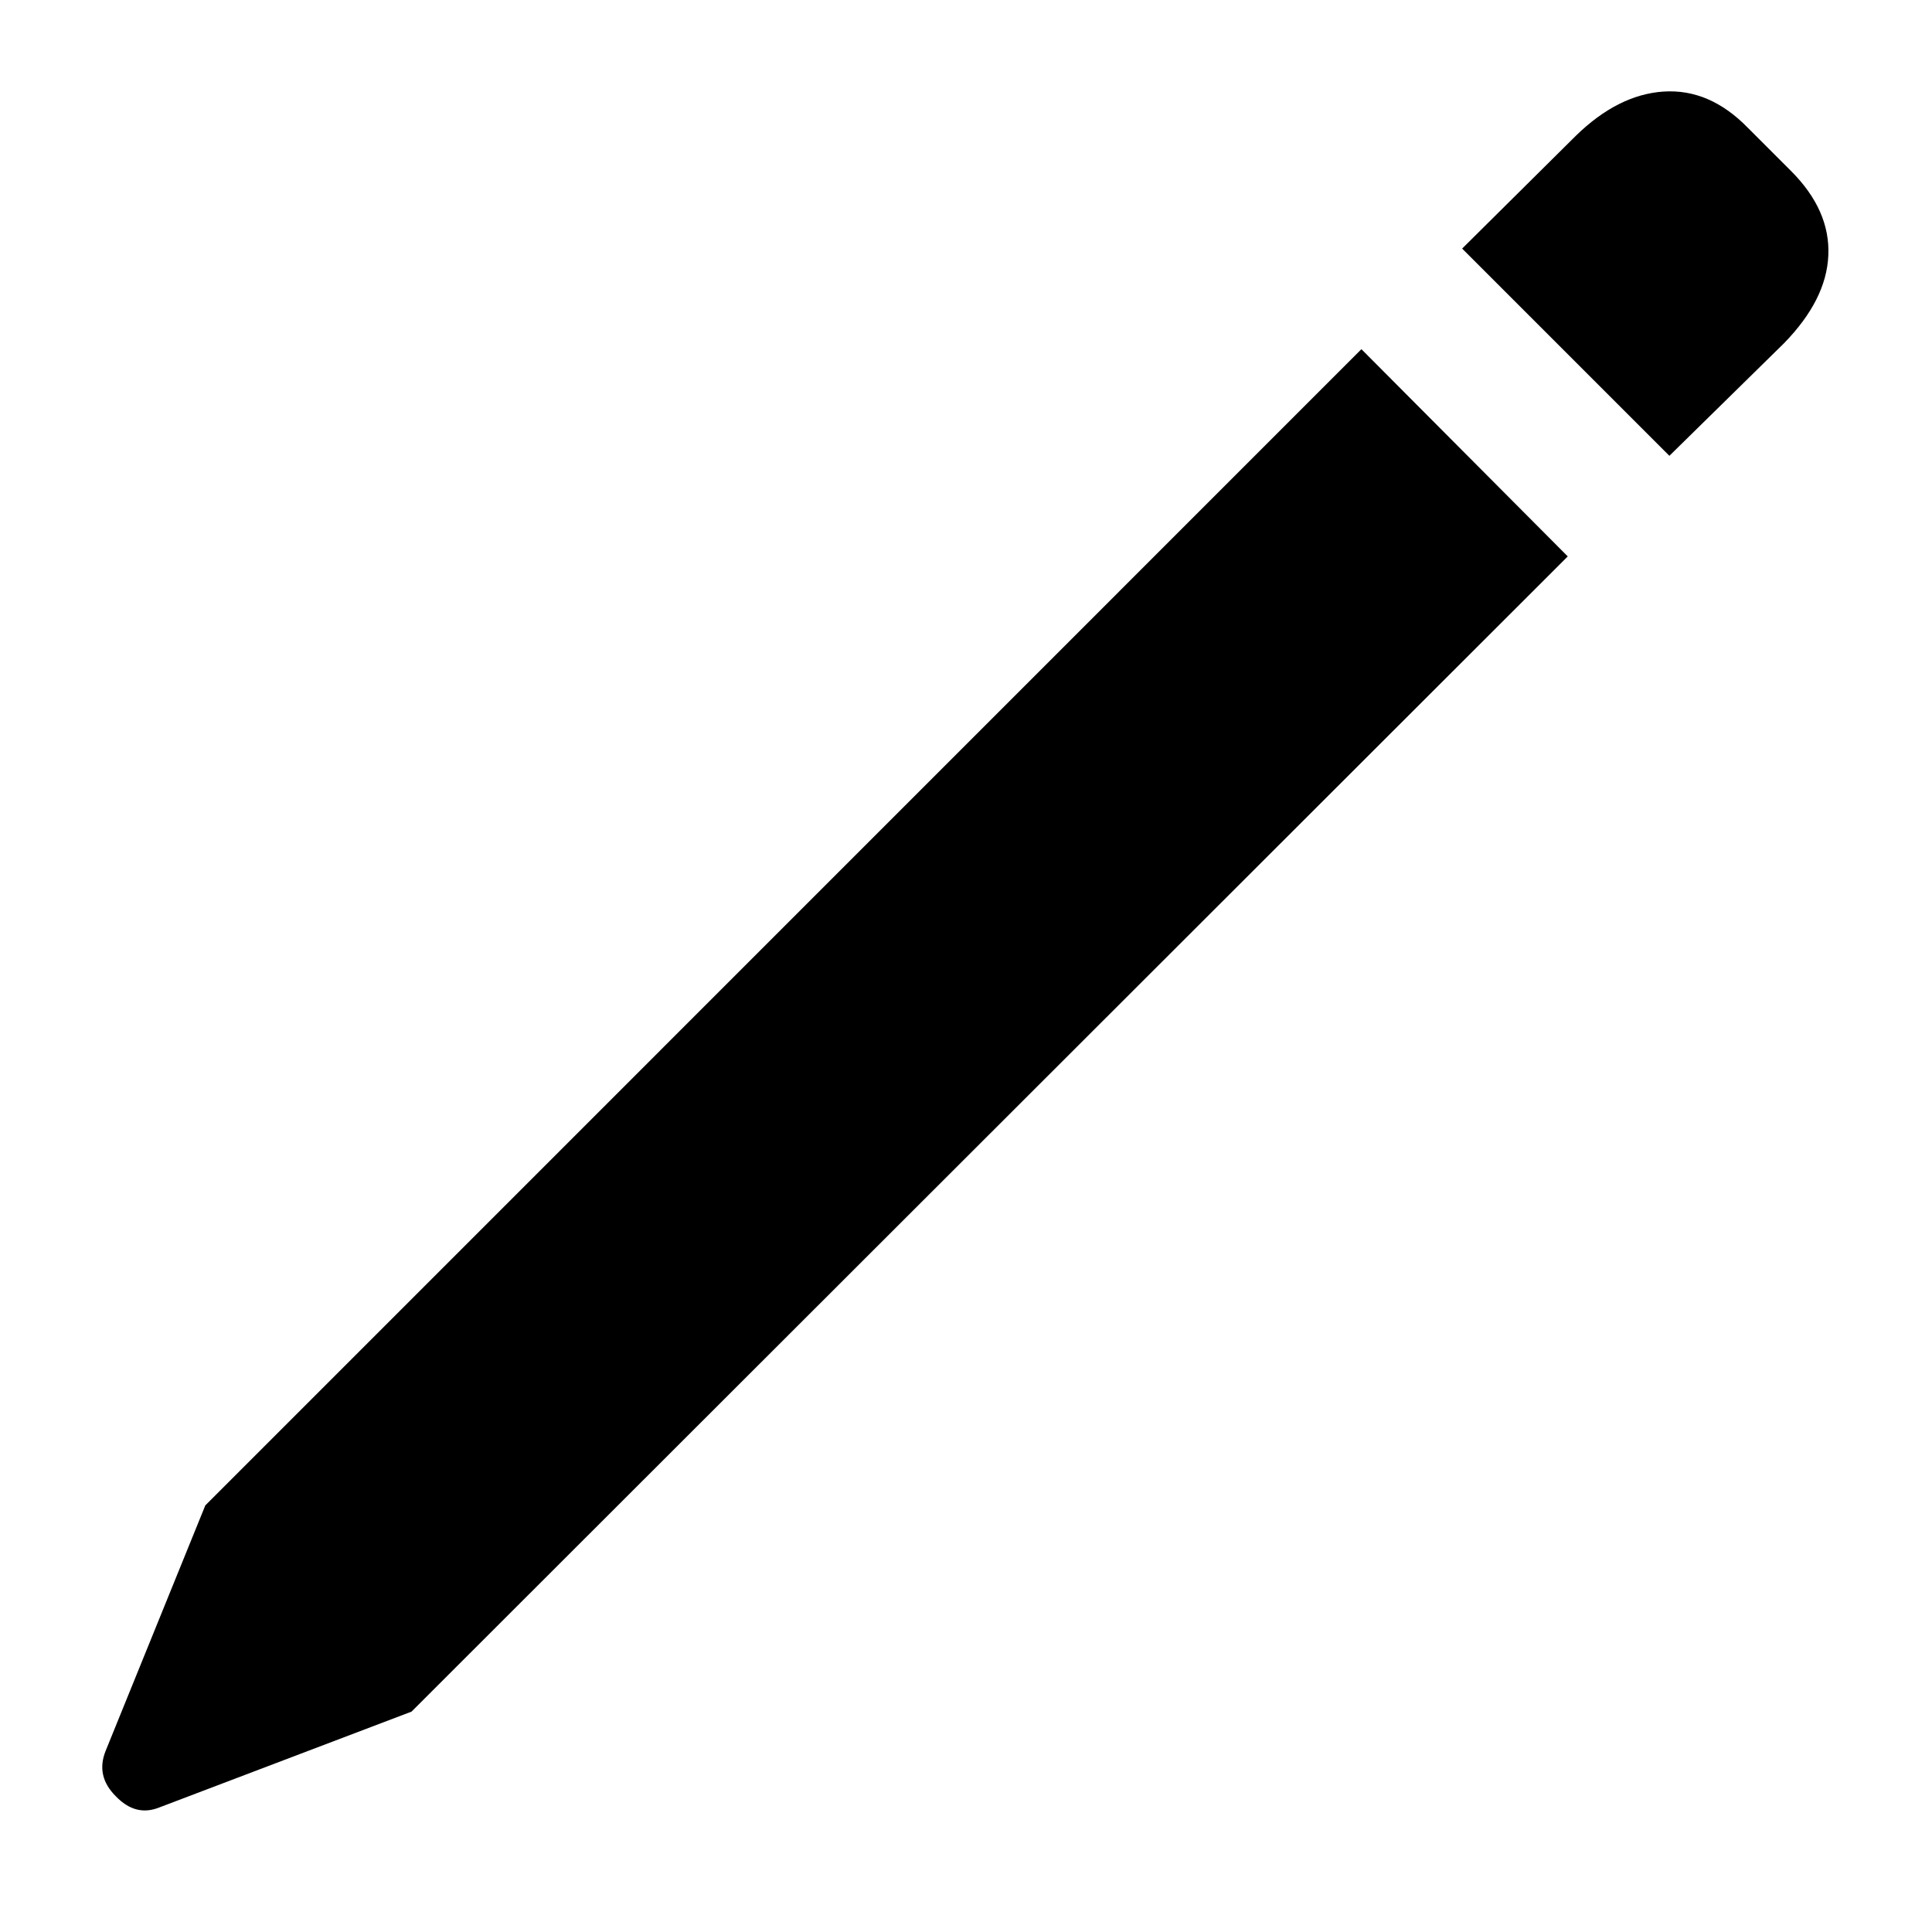 <svg width="15" height="15" viewBox="0 0 15 15" fill="none" xmlns="http://www.w3.org/2000/svg">
<path d="M3.195 13.289L1.242 14.031C1.117 14.083 1.003 14.055 0.898 13.945C0.794 13.841 0.768 13.724 0.82 13.594L1.594 11.688L10.57 2.711L12.172 4.32L3.195 13.289ZM12.961 3.539L11.352 1.93L12.234 1.055C12.453 0.841 12.68 0.727 12.914 0.711C13.154 0.695 13.372 0.789 13.57 0.992L13.906 1.328C14.109 1.531 14.206 1.75 14.195 1.984C14.185 2.214 14.07 2.44 13.852 2.664L12.961 3.539Z" fill="currentColor"/>
</svg>
